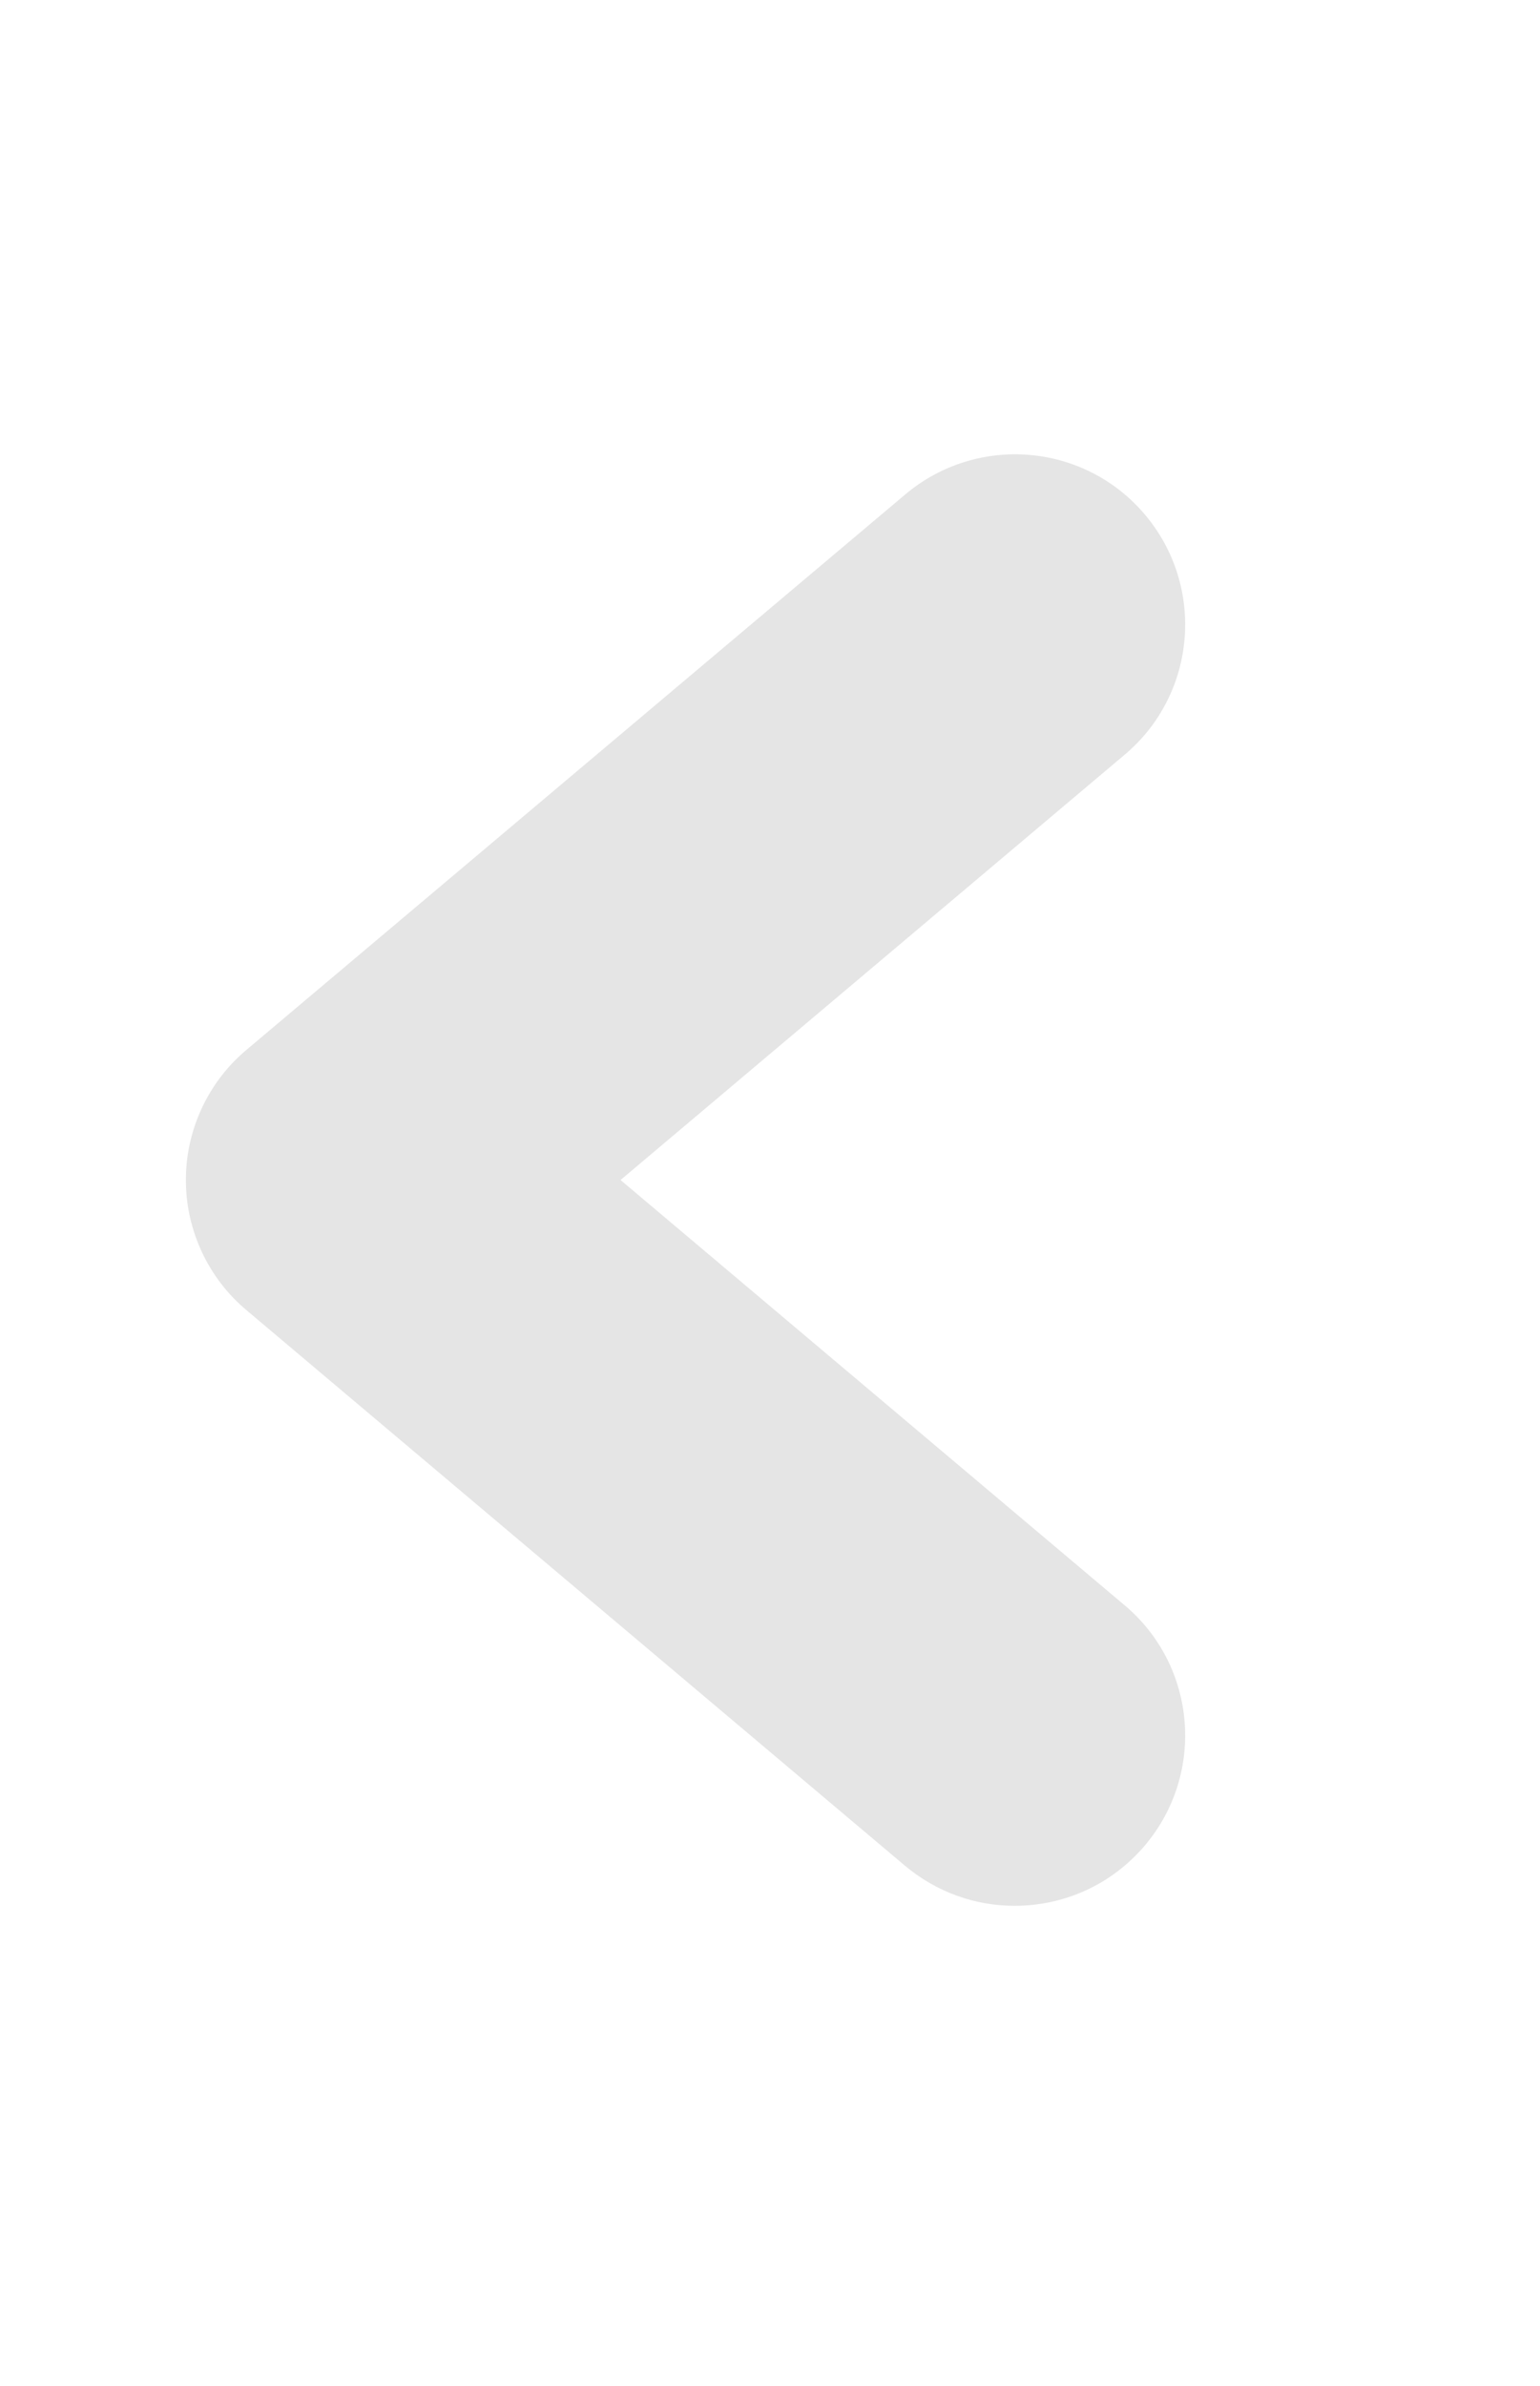 <?xml version="1.0" encoding="utf-8"?>
<!-- Generator: Adobe Illustrator 19.2.1, SVG Export Plug-In . SVG Version: 6.00 Build 0)  -->
<svg version="1.1" id="Layer_1" xmlns="http://www.w3.org/2000/svg" xmlns:xlink="http://www.w3.org/1999/xlink" x="0px" y="0px"
	 viewBox="0 0 325.6 504.3" style="enable-background:new 0 0 325.6 504.3;" xml:space="preserve">
<style type="text/css">
	.st0{fill:#E5E5E5;}
</style>
<path class="st0" d="M214.5,402.8c-8.2,0-16.4-2.8-23.2-8.5L52.1,276.9c-8.1-6.8-12.8-16.9-12.8-27.5c0-10.6,4.7-20.7,12.8-27.5
	l139.3-117.4c15.2-12.8,37.9-10.9,50.7,4.3s10.9,37.9-4.3,50.7l-106.6,89.9l106.6,89.9c15.2,12.8,17.1,35.5,4.3,50.7
	C234.9,398.5,224.8,402.8,214.5,402.8z"/>
</svg>
